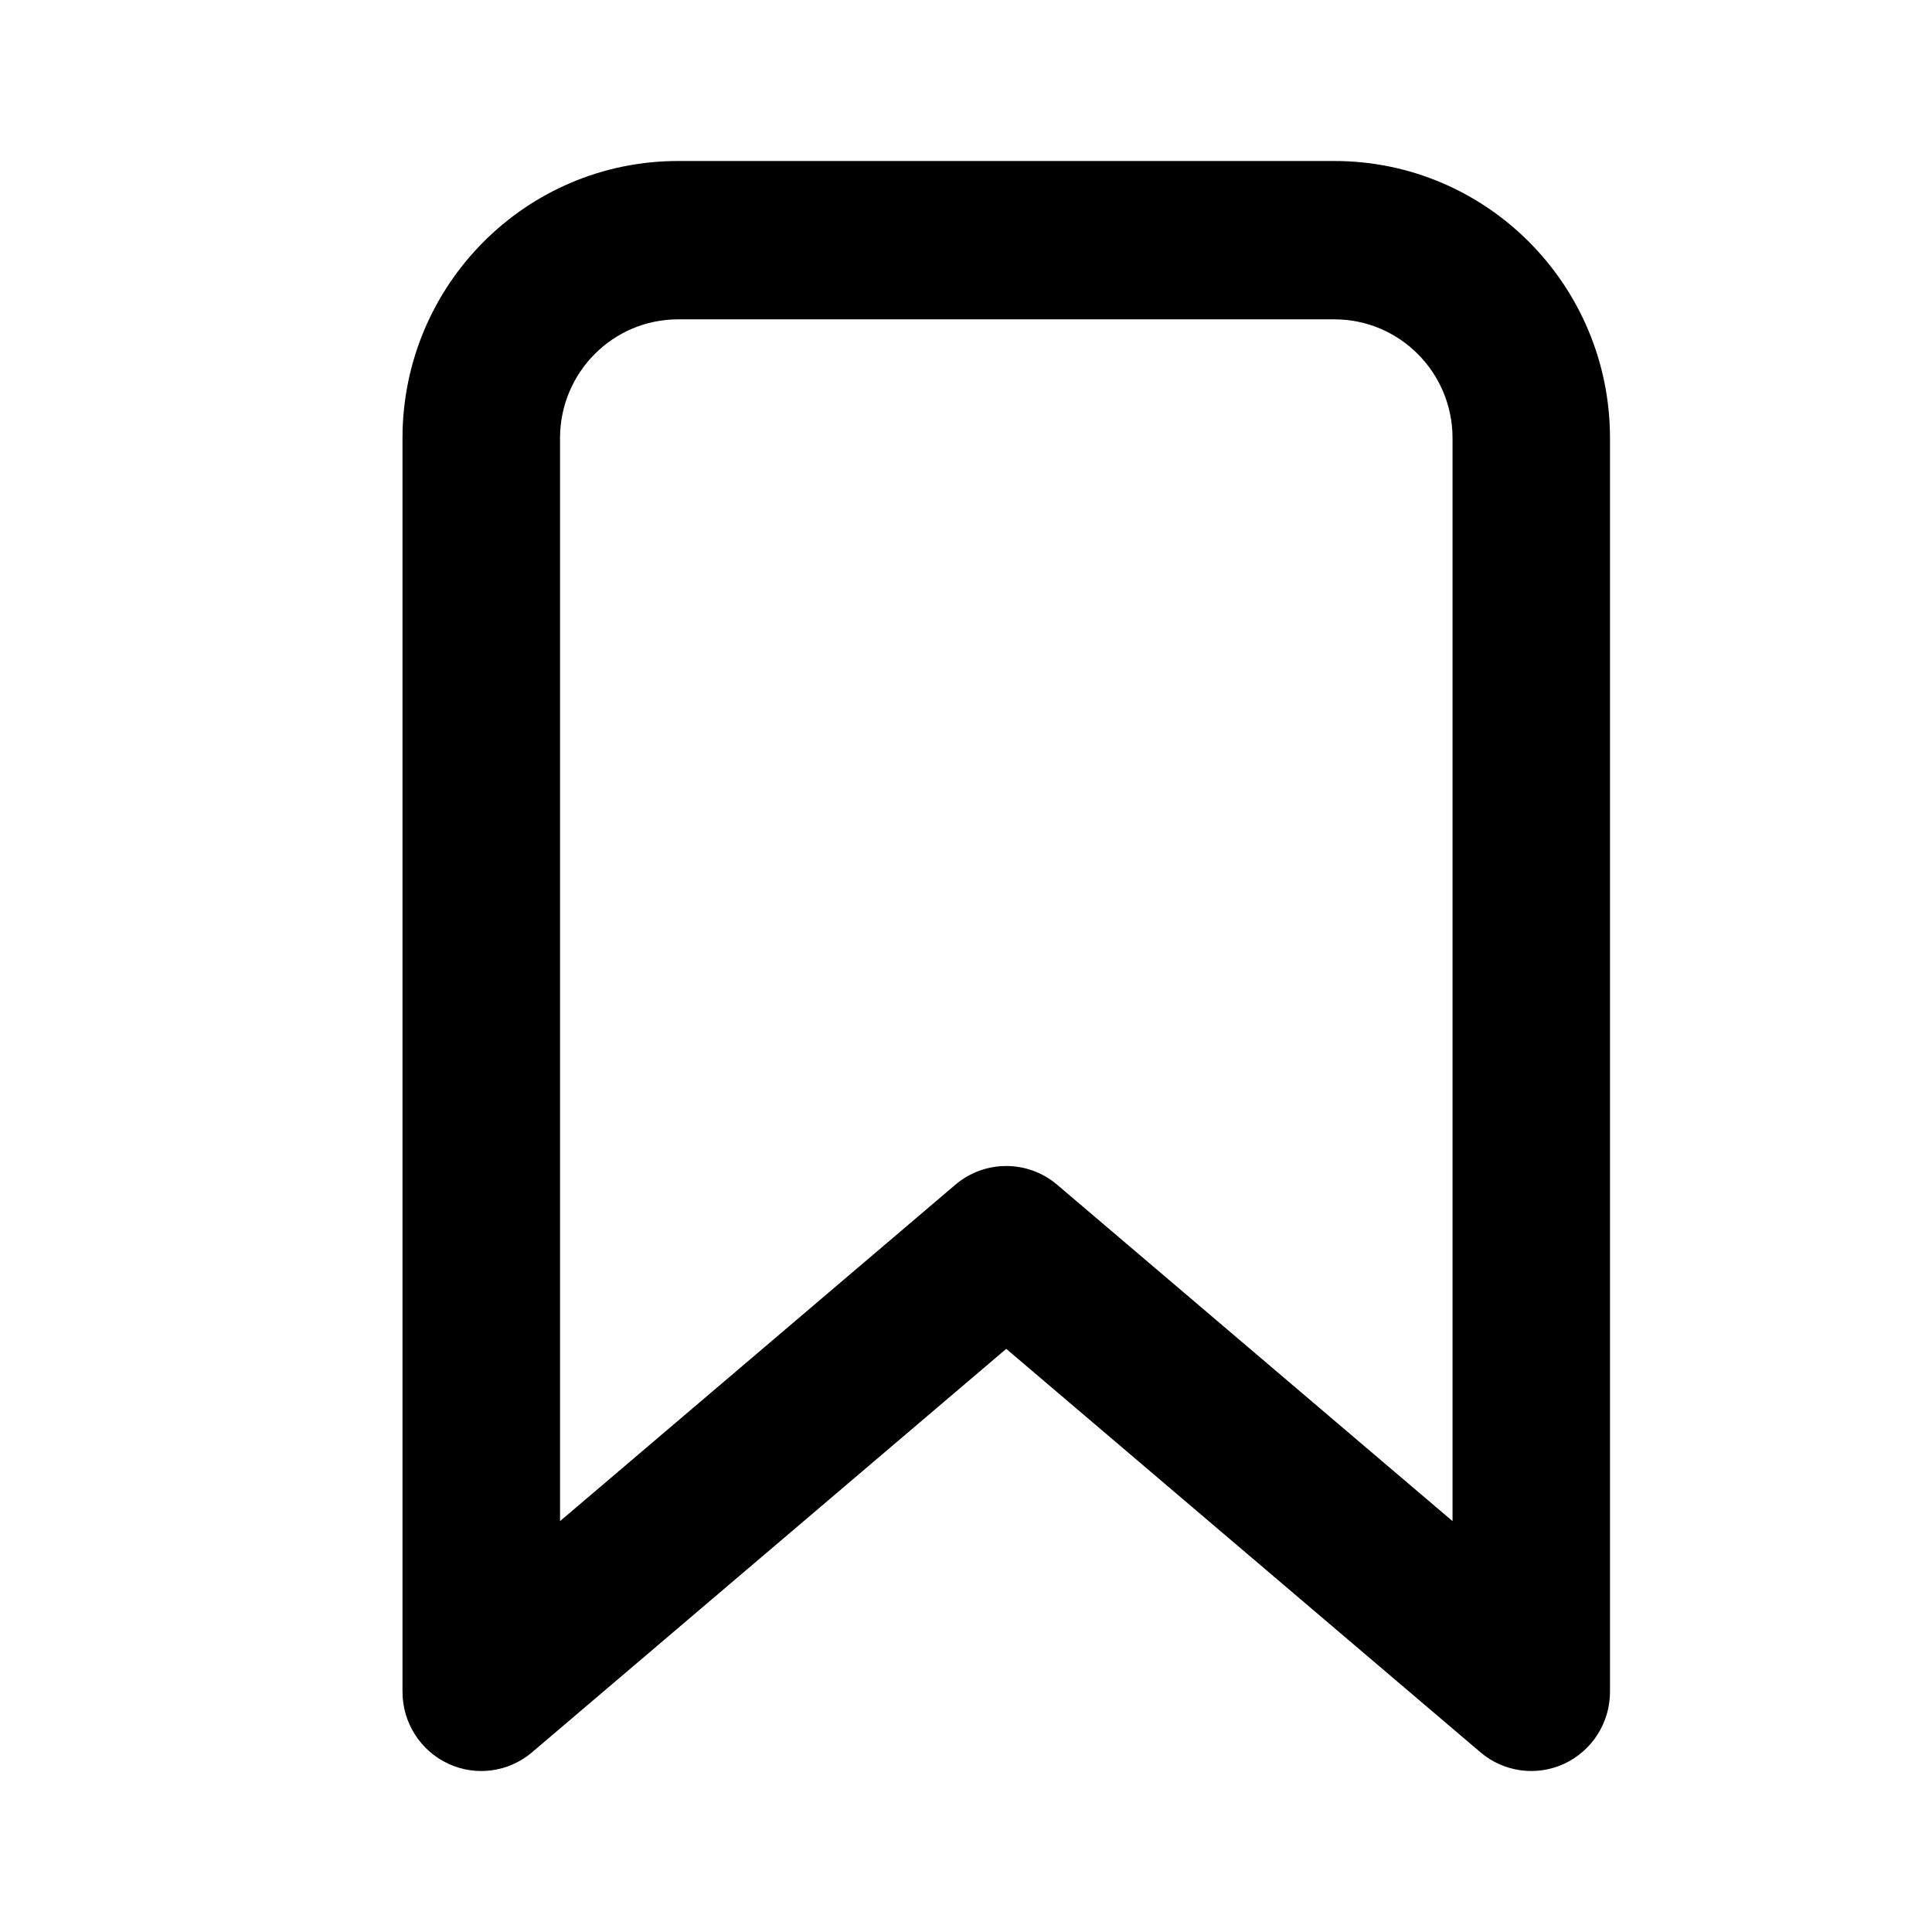 <svg viewBox="0 0 24 24" xmlns="http://www.w3.org/2000/svg" data-title="BookmarkOutline" fill="currentColor" stroke="none">
  <path fill-rule="evenodd" clip-rule="evenodd" d="M5 5.443C5 3.541 6.533 2 8.424 2H16.576C18.467 2 20 3.541 20 5.443V21.016C20 21.399 19.779 21.747 19.433 21.909C19.088 22.07 18.681 22.015 18.39 21.767L12.5 16.756L6.61 21.767C6.319 22.015 5.912 22.07 5.567 21.909C5.221 21.747 5 21.399 5 21.016V5.443ZM8.424 3.967C7.613 3.967 6.957 4.628 6.957 5.443V18.896L11.868 14.717C12.233 14.407 12.767 14.407 13.132 14.717L18.044 18.896V5.443C18.044 4.628 17.387 3.967 16.576 3.967H8.424Z"/>
</svg>
